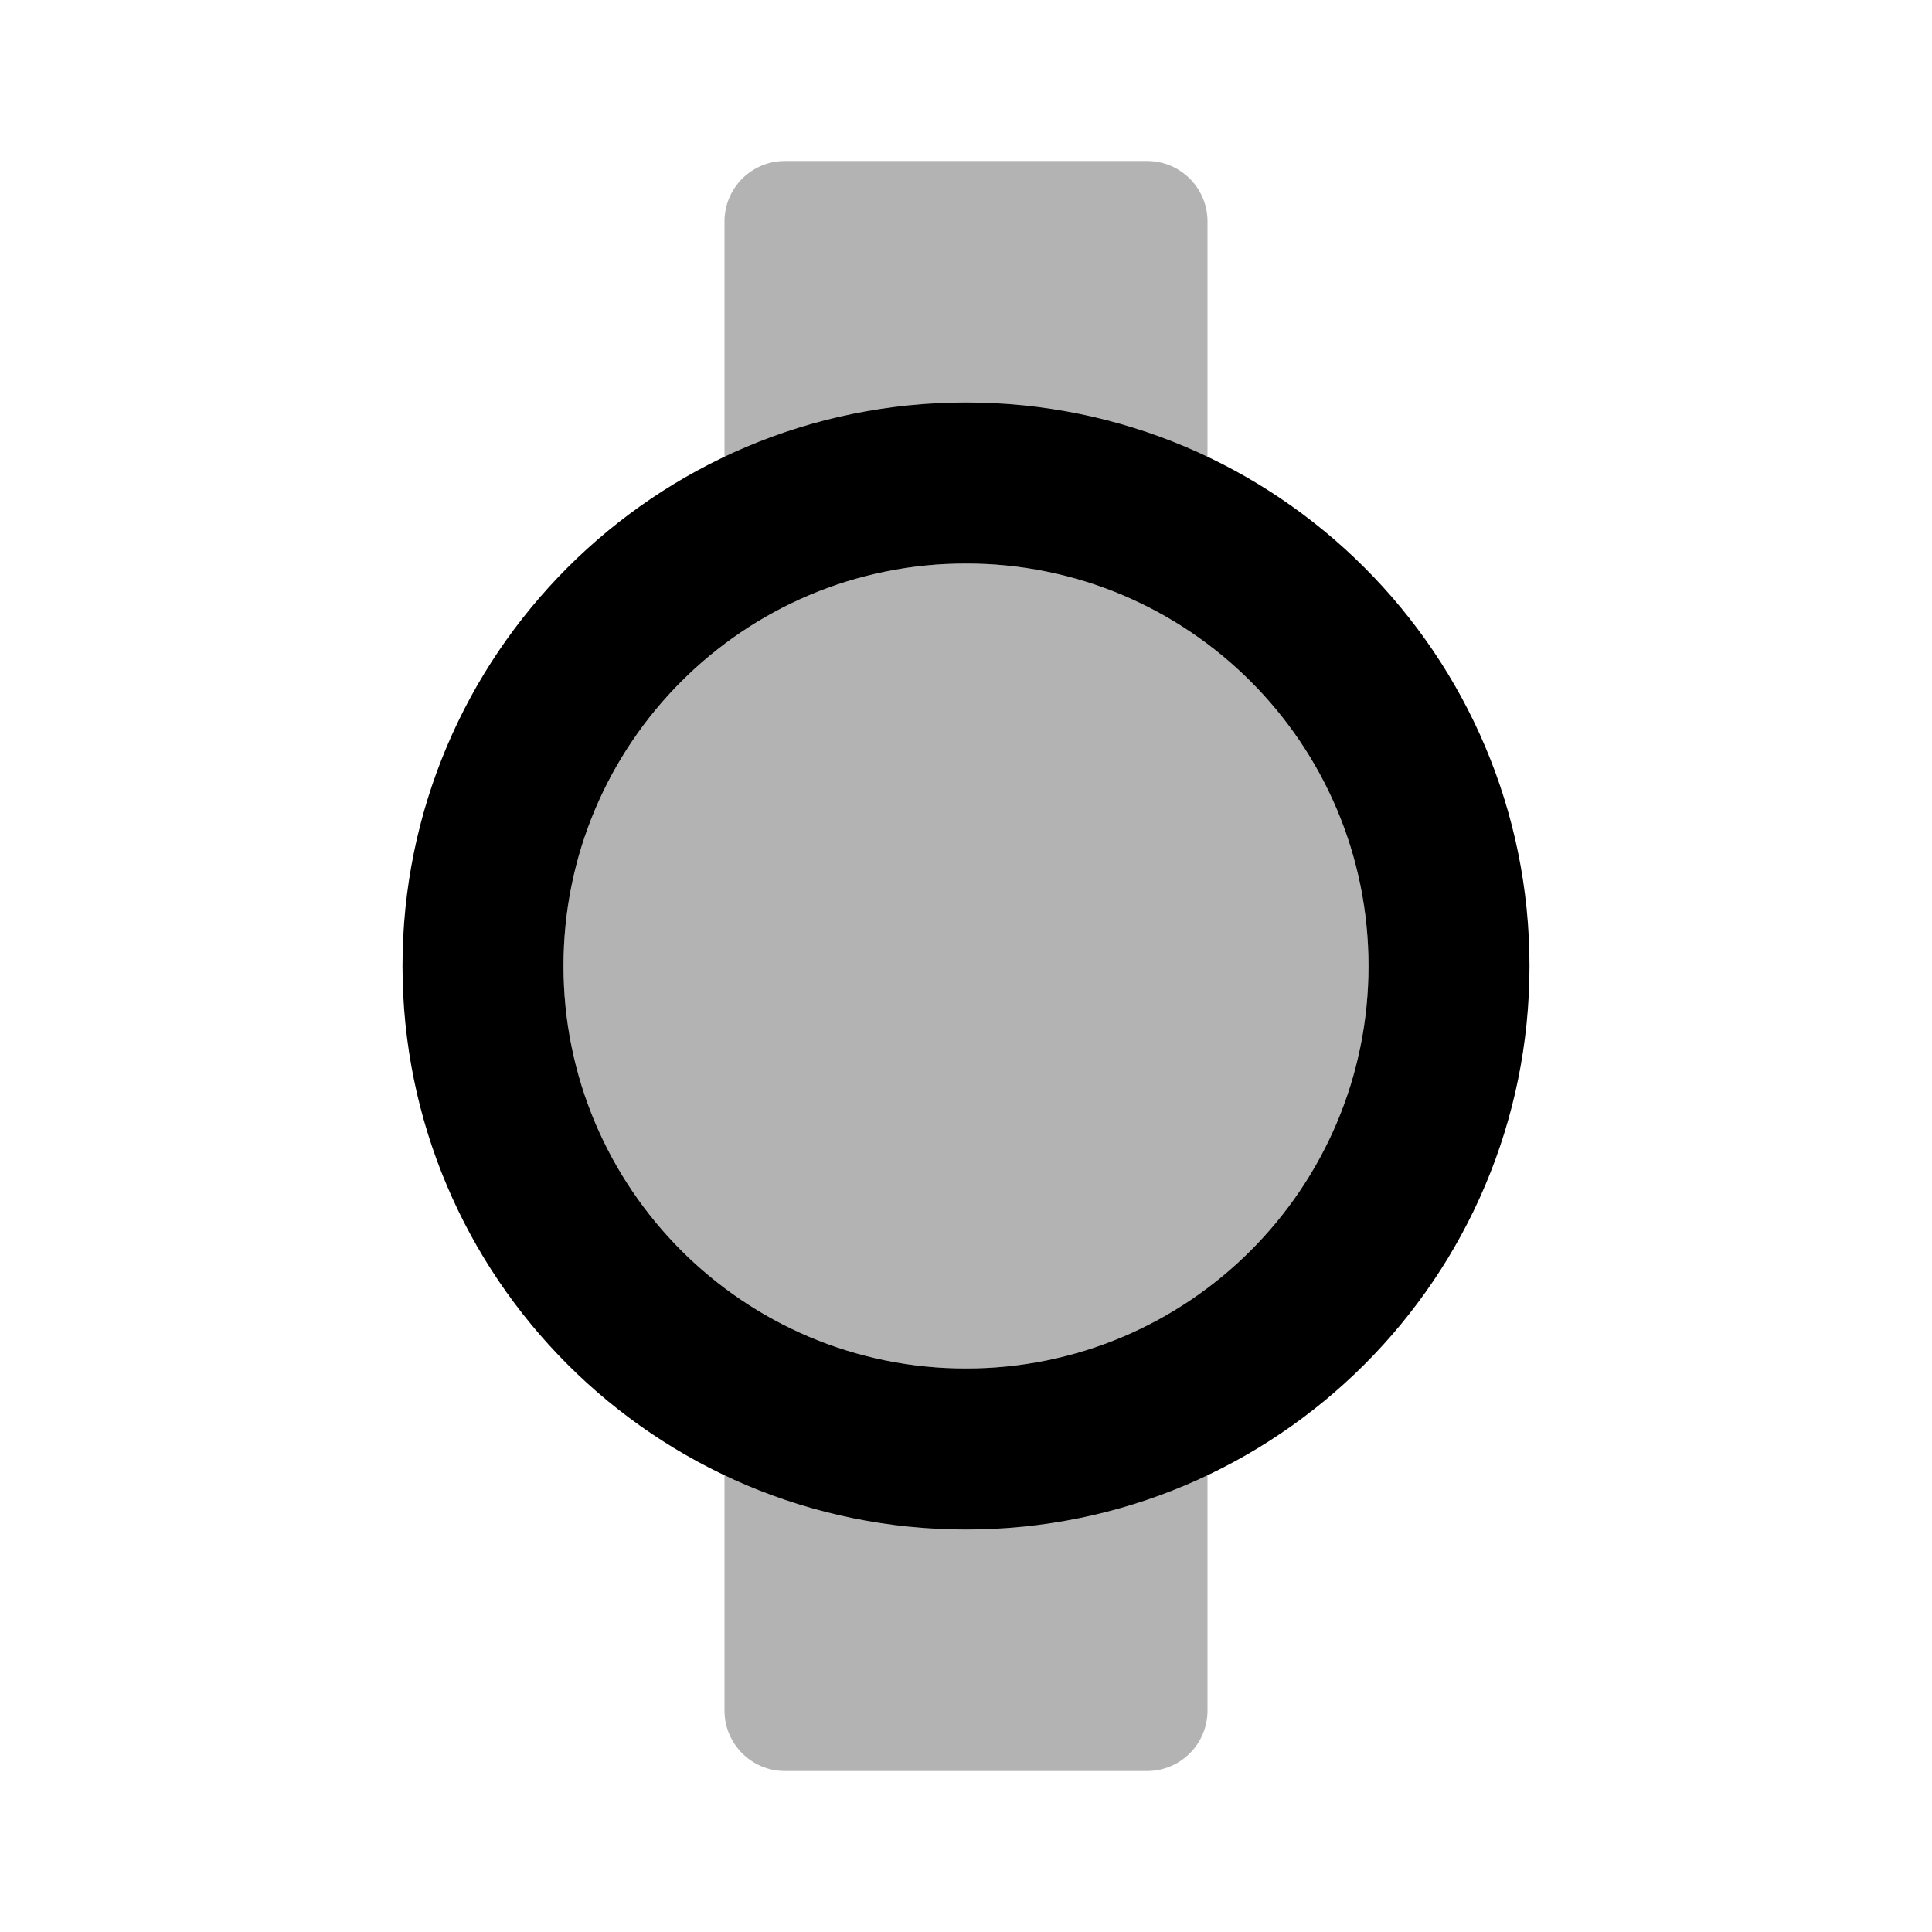 <svg width="48" height="48" viewBox="0 0 48 48" fill="none" xmlns="http://www.w3.org/2000/svg">
<path opacity="0.3" d="M18 34H30V42.5C30 43.328 29.328 44 28.5 44H19.5C18.672 44 18 43.328 18 42.5V34Z" fill="black"/>
<path opacity="0.3" fill-rule="evenodd" clip-rule="evenodd" d="M24 34C29.523 34 34 29.523 34 24C34 18.477 29.523 14 24 14C18.477 14 14 18.477 14 24C14 29.523 18.477 34 24 34Z" fill="black"/>
<path opacity="0.3" d="M18 5.5C18 4.672 18.672 4 19.5 4H28.5C29.328 4 30 4.672 30 5.5V14H18V5.5Z" fill="black"/>
<path fill-rule="evenodd" clip-rule="evenodd" d="M10 24C10 31.732 16.268 38 24 38C31.732 38 38 31.732 38 24C38 16.268 31.732 10 24 10C16.268 10 10 16.268 10 24ZM34 24C34 29.523 29.523 34 24 34C18.477 34 14 29.523 14 24C14 18.477 18.477 14 24 14C29.523 14 34 18.477 34 24Z" fill="black"/>
</svg>

